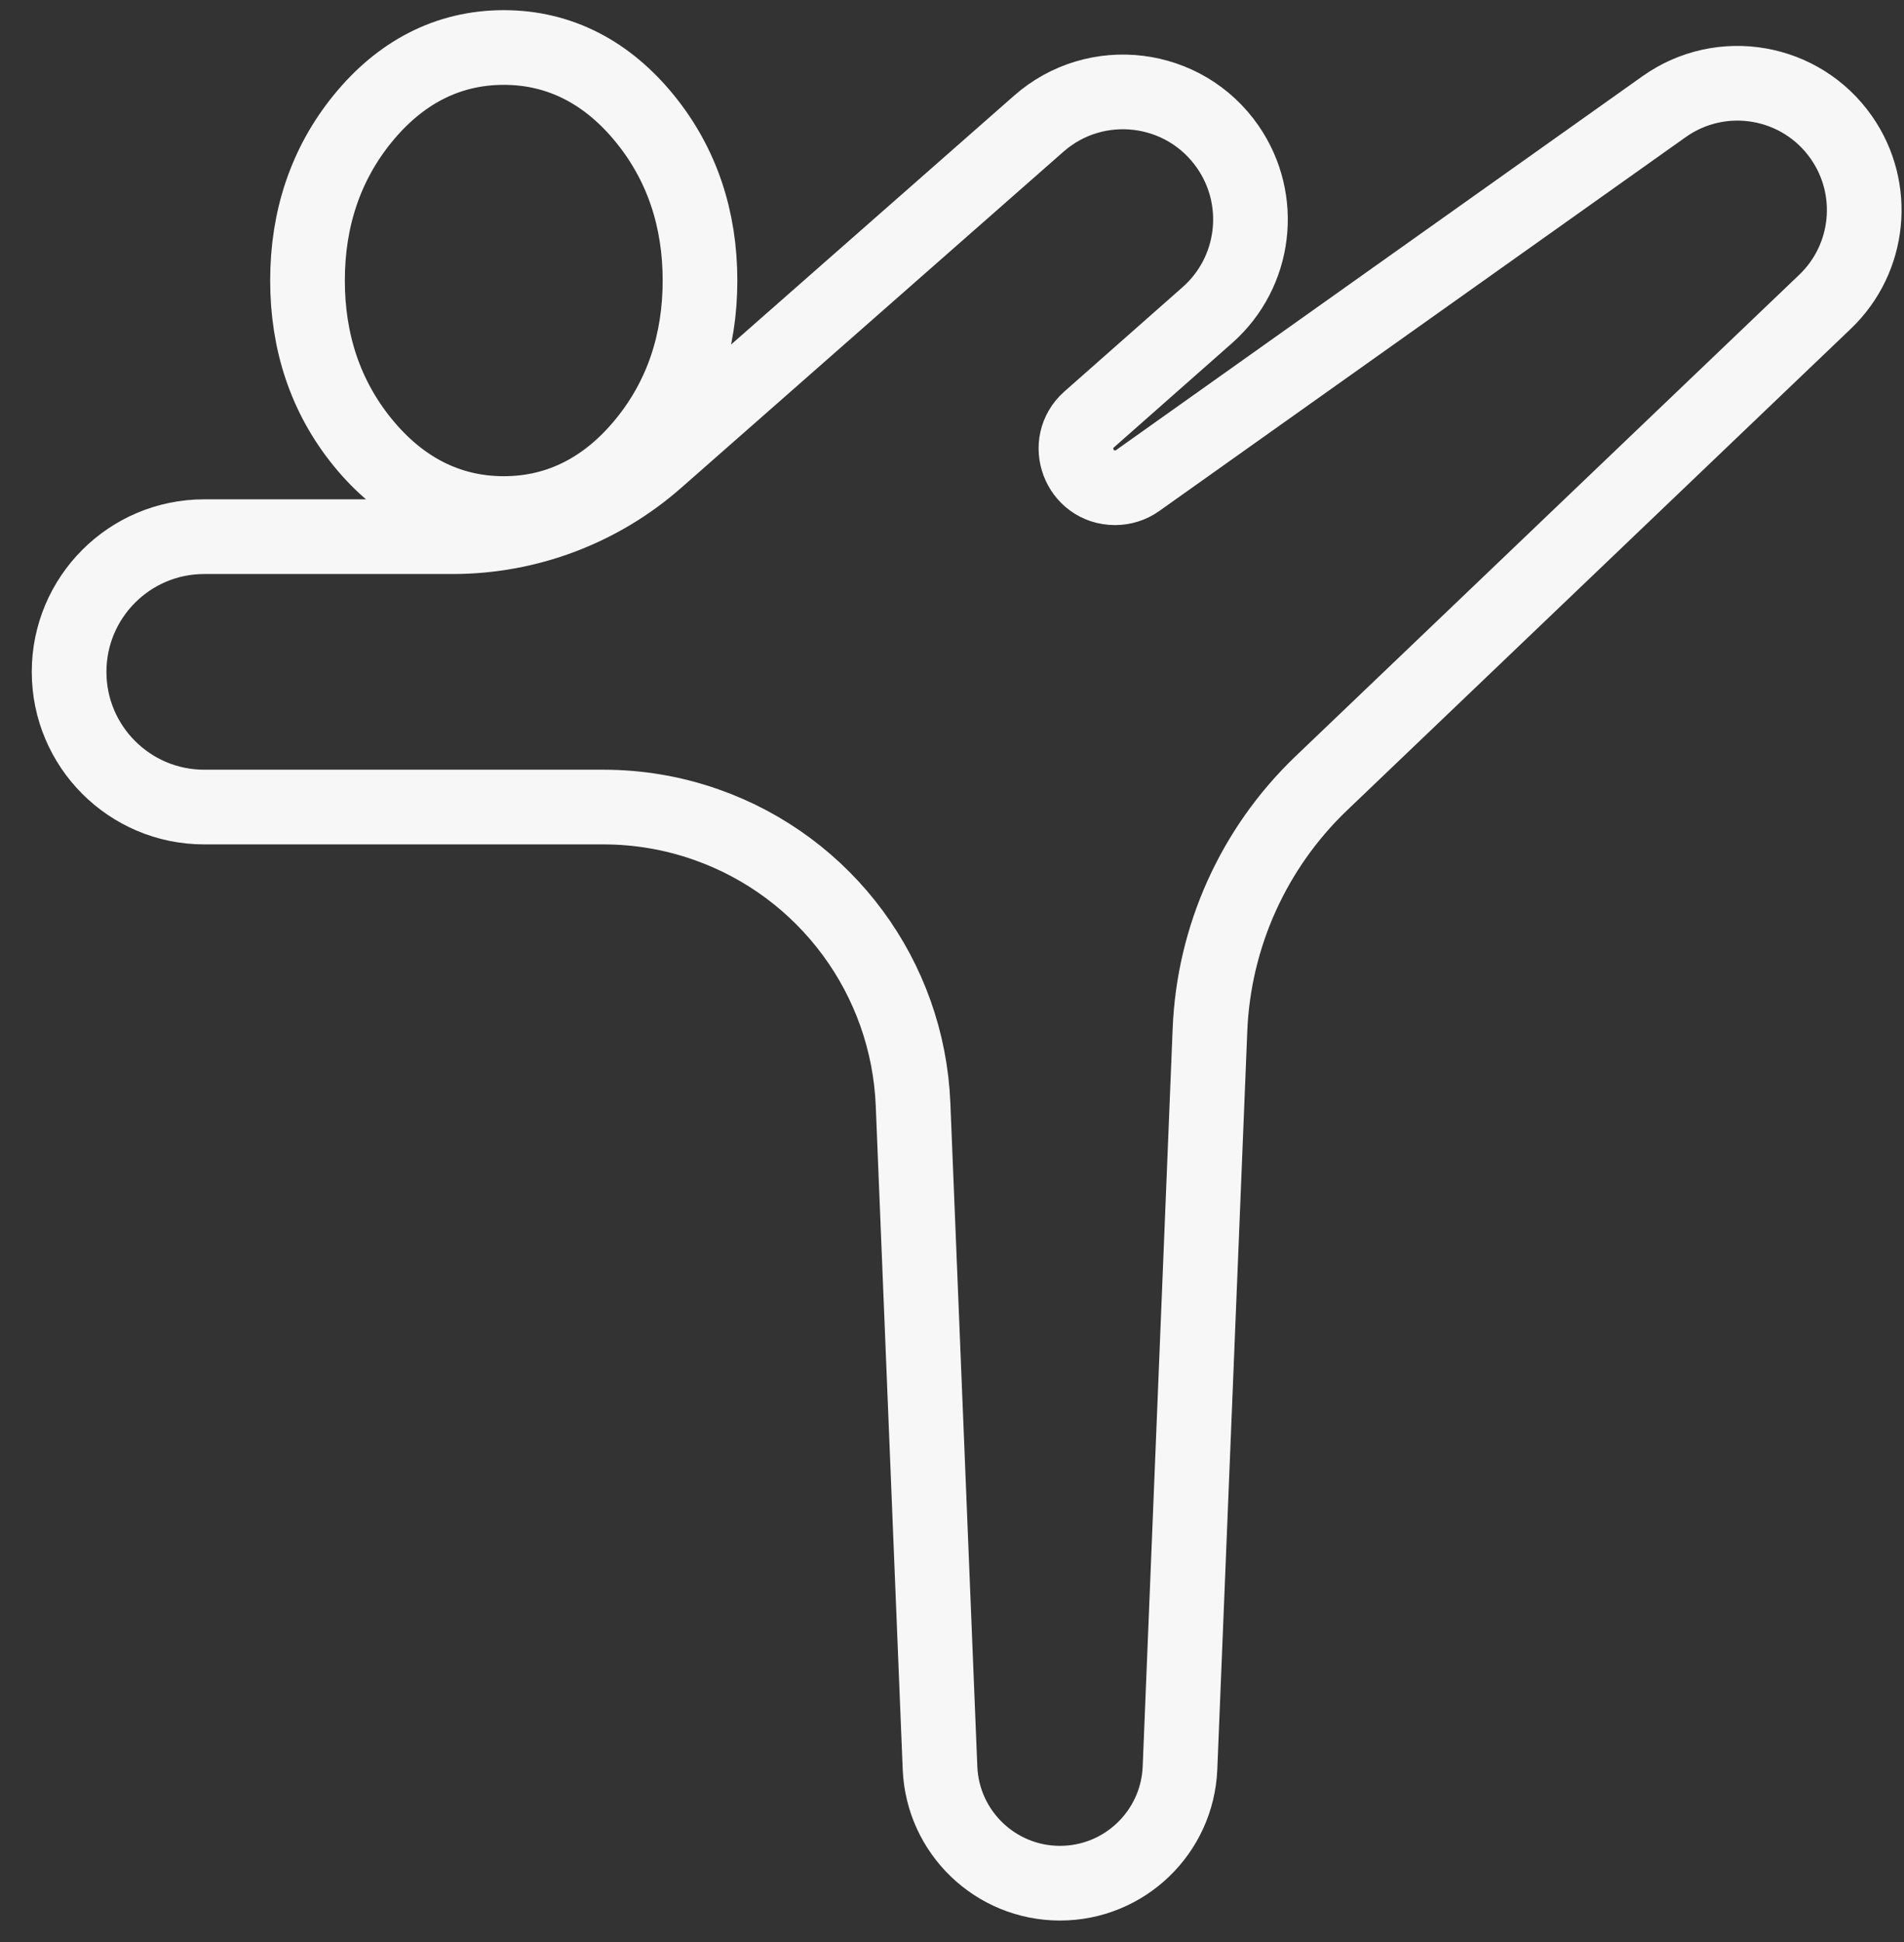 <svg width="51" height="52" viewBox="0 0 51 52" fill="none" xmlns="http://www.w3.org/2000/svg">
<rect x="0" y="0" width="51" height="52" fill="#333333" stroke="none"/>
<path d="M24.457 29.574L25.179 47.339C25.249 49.063 26.667 50.425 28.393 50.425C30.118 50.425 31.537 49.063 31.607 47.339L32.41 27.577C32.511 25.073 33.581 22.706 35.392 20.974L48.885 8.08C50.095 6.924 50.282 5.058 49.325 3.685C48.246 2.136 46.112 1.764 44.573 2.857L30.474 12.867C30.297 12.993 30.086 13.06 29.868 13.06C28.904 13.06 28.453 11.867 29.176 11.229L32.339 8.438C33.638 7.292 33.873 5.356 32.887 3.932C31.724 2.253 29.358 1.963 27.824 3.312L17.588 12.31C16.078 13.638 14.136 14.37 12.125 14.37H5.471C3.472 14.37 1.851 15.991 1.851 17.99C1.851 19.989 3.472 21.61 5.471 21.61H16.163C17.101 21.61 18.032 21.768 18.917 22.08C22.124 23.207 24.319 26.177 24.457 29.574ZM9.711 11.842C10.707 13.068 11.98 13.751 13.494 13.751C15.007 13.751 16.28 13.068 17.276 11.842C18.268 10.622 18.75 9.16 18.75 7.511C18.75 5.863 18.268 4.401 17.276 3.181C16.28 1.955 15.007 1.272 13.494 1.272C11.98 1.272 10.707 1.955 9.711 3.181C8.719 4.401 8.237 5.863 8.237 7.511C8.237 9.16 8.719 10.622 9.711 11.842Z" stroke="#F7F7F7" stroke-width="2"/>
</svg>
